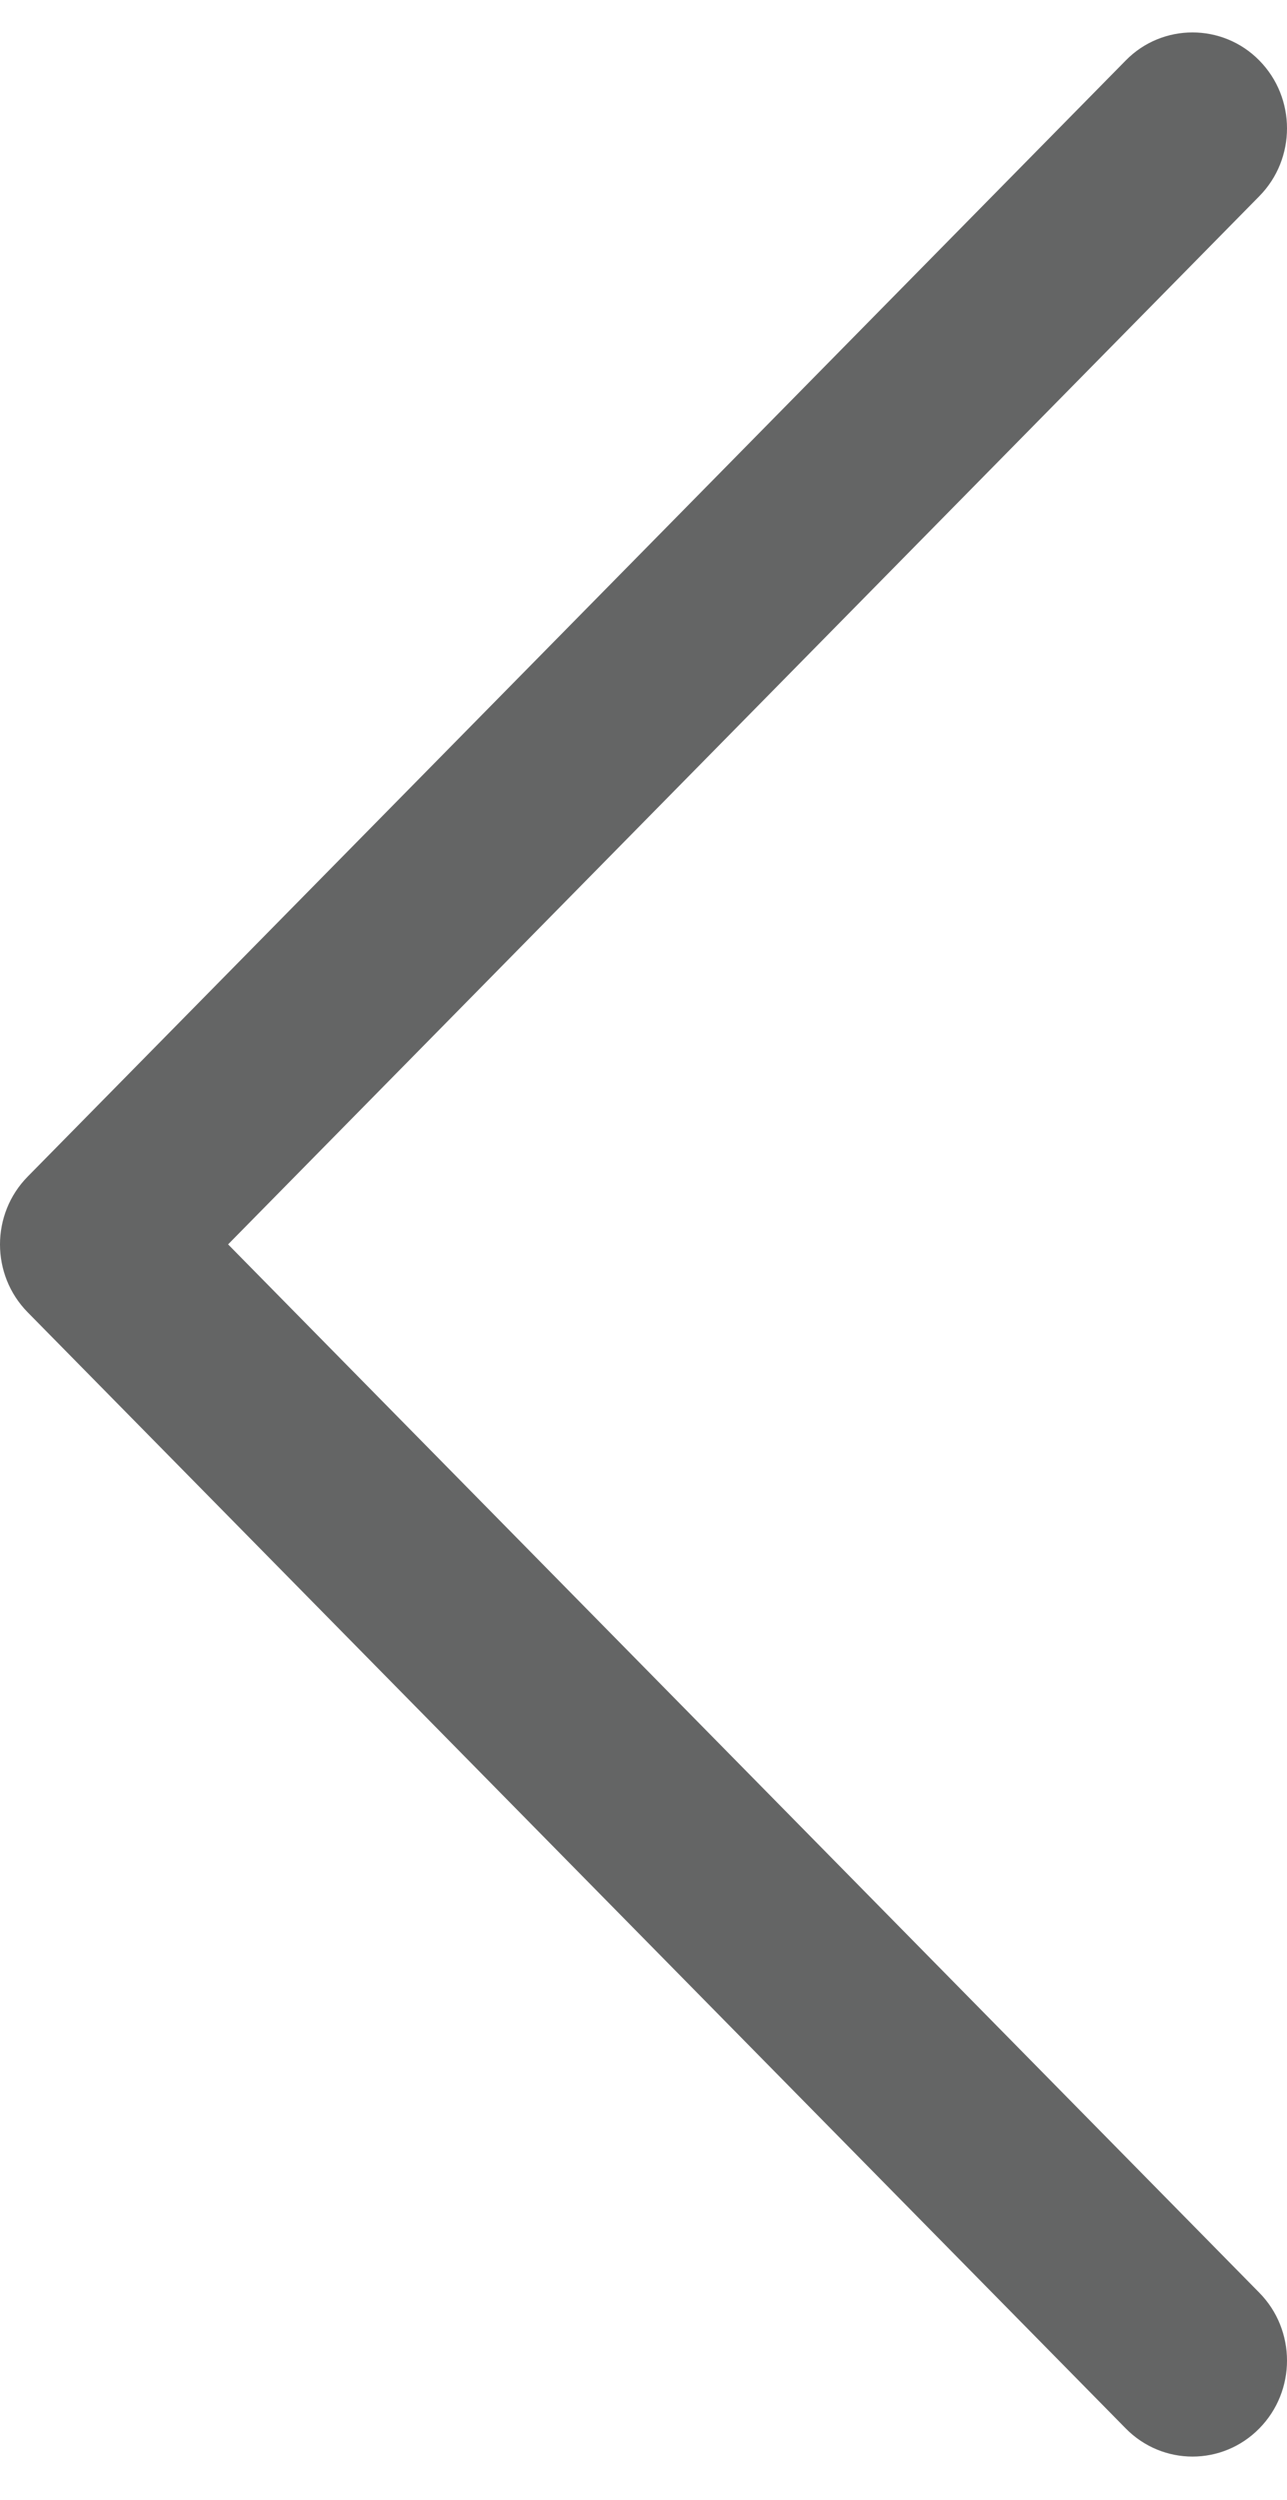 <svg width="17" height="33" viewBox="0 0 17 33" fill="none" xmlns="http://www.w3.org/2000/svg">
<path d="M15.751 0.428C16.071 0.428 16.391 0.551 16.634 0.798C17.122 1.293 17.122 2.095 16.634 2.59L3.013 16.426L16.634 30.264C17.122 30.759 17.122 31.561 16.634 32.056C16.147 32.551 15.357 32.551 14.87 32.056L0.366 17.323C-0.122 16.828 -0.122 16.026 0.366 15.531L14.87 0.798C15.112 0.551 15.432 0.428 15.751 0.428Z" fill="#646565"/>
</svg>
